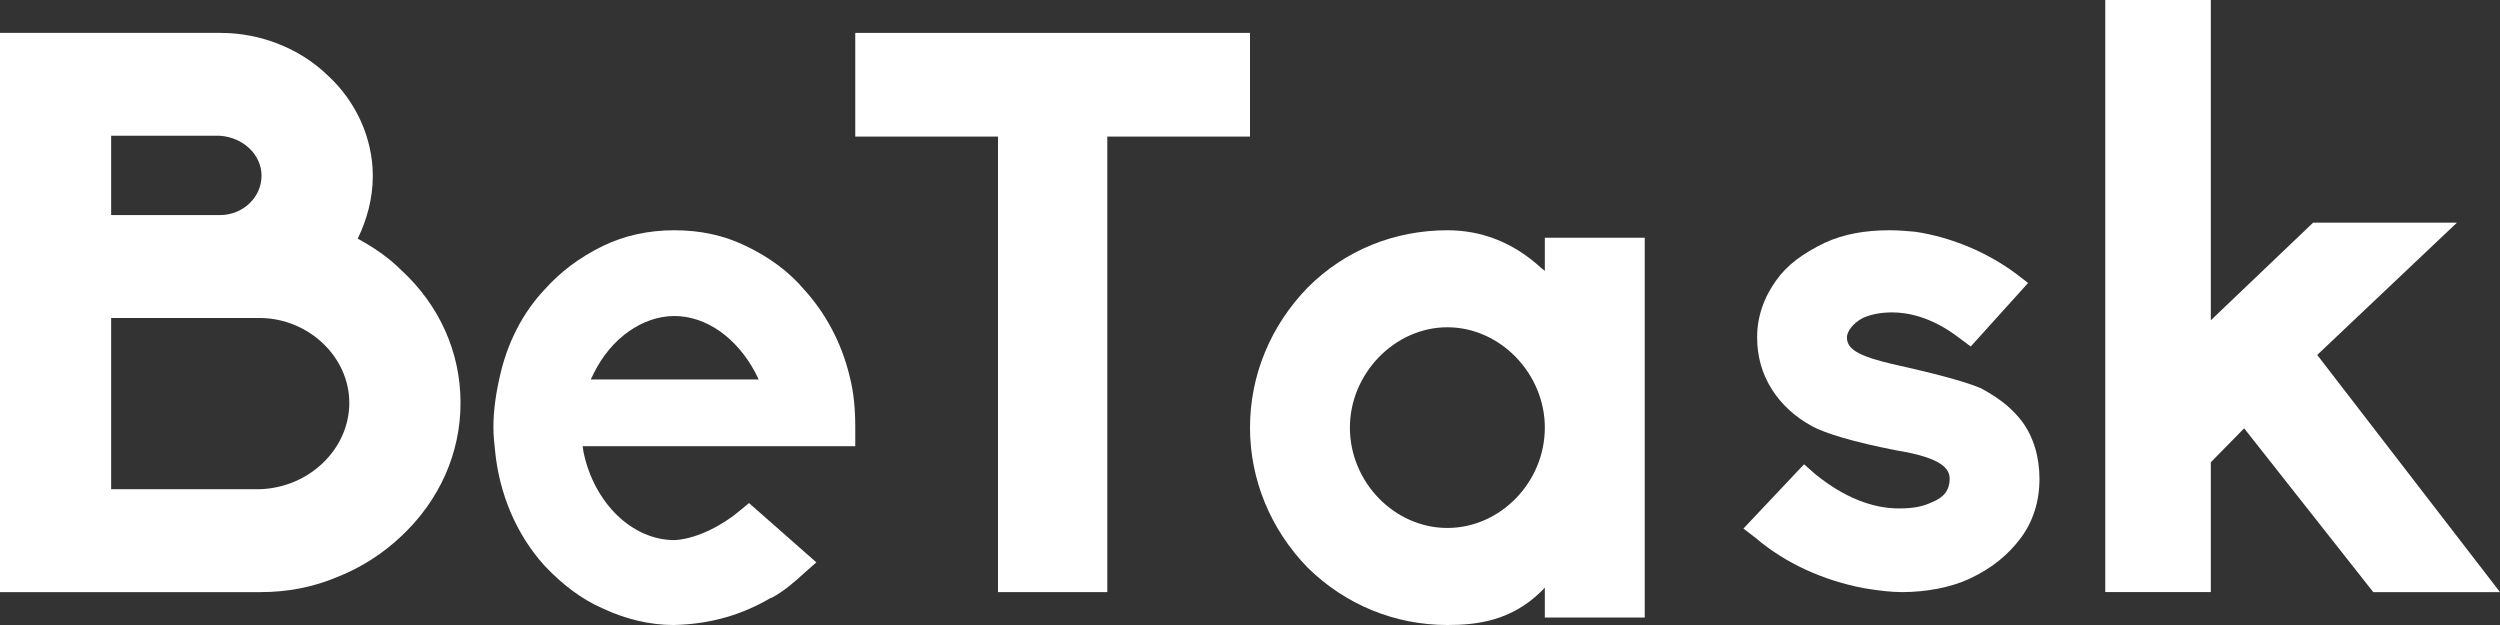 <svg width="76" height="19" viewBox="0 0 76 19" fill="none" xmlns="http://www.w3.org/2000/svg">
<rect x="0" y="0" width="76" height="19" fill="#333333" stroke="none"/>
<path d="M0 18V1H6.708C7.927 1 9.122 1.478 9.96 2.29C10.823 3.079 11.333 4.199 11.333 5.346C11.333 6.038 11.153 6.683 10.874 7.255C11.357 7.518 11.814 7.828 12.196 8.21C13.366 9.285 14 10.718 14 12.246C14 13.773 13.366 15.206 12.196 16.304C11.637 16.83 10.977 17.259 10.24 17.546C9.503 17.857 8.717 18 7.927 18H0ZM6.682 6.539C7.393 6.539 7.951 5.991 7.951 5.345C7.951 4.7 7.393 4.174 6.682 4.127H3.379V6.539H6.682ZM7.9 14.872C9.4 14.824 10.619 13.653 10.619 12.246C10.619 10.861 9.401 9.691 7.927 9.667H3.379V14.872H7.9Z" fill="white"/>
<path d="M20.475 19C19.759 19 19.021 18.824 18.33 18.499C17.689 18.224 17.096 17.772 16.553 17.196C15.691 16.245 15.172 14.994 15.049 13.689C15.025 13.463 15 13.239 15 12.988C15 12.486 15.074 11.96 15.197 11.436C15.419 10.433 15.888 9.507 16.553 8.805C17.046 8.254 17.615 7.828 18.33 7.476C18.996 7.152 19.736 7 20.501 7C21.289 7 22.004 7.152 22.671 7.476C23.411 7.828 24.003 8.28 24.447 8.805C25.088 9.507 25.581 10.409 25.828 11.436C25.951 11.912 26 12.412 26 12.988C26 13.188 26 13.388 26 13.565H17.713L17.738 13.739C18.059 15.293 19.219 16.419 20.502 16.419H20.526C21.241 16.37 22.031 15.919 22.5 15.517L22.77 15.293L24.817 17.096L24.448 17.421C24.176 17.673 23.832 17.972 23.461 18.173H23.437C22.548 18.697 21.588 18.973 20.503 18.999H20.475V19ZM18.058 11.335L17.959 11.536H23.064L22.965 11.335C22.397 10.258 21.461 9.607 20.499 9.607C19.538 9.607 18.576 10.283 18.058 11.335Z" fill="white"/>
<path d="M30.339 18V4.152H26V1H38V4.152H33.662V18H30.339Z" fill="white"/>
<path d="M39.756 17.259C38.628 16.1 38 14.587 38 12.999C38 11.41 38.627 9.899 39.756 8.739C40.887 7.605 42.395 7 44 7C45.054 7 46.009 7.378 46.838 8.133L46.963 8.235V7.227H50V18.773H46.963V17.865L46.838 17.992C45.933 18.873 44.904 19 44 19C42.418 18.999 40.912 18.394 39.756 17.259ZM41.037 12.998C41.037 14.662 42.395 16.05 44 16.05C45.607 16.05 46.963 14.662 46.963 12.998C46.963 11.359 45.607 9.949 44 9.949C42.395 9.949 41.037 11.36 41.037 12.998Z" fill="white"/>
<path d="M56.663 17.881C55.435 17.646 54.279 17.129 53.369 16.351L53 16.068L54.844 14.114L55.188 14.418C56.269 15.291 57.156 15.456 57.721 15.456C58.139 15.456 58.433 15.409 58.729 15.268C59.098 15.126 59.27 14.89 59.27 14.562C59.27 14.28 59.098 13.925 57.647 13.691C56.319 13.431 55.483 13.171 55.09 12.959C54.574 12.677 54.156 12.3 53.86 11.828C53.565 11.358 53.417 10.839 53.417 10.251C53.417 9.639 53.614 9.05 54.007 8.509C54.328 8.061 54.794 7.708 55.483 7.376C56.049 7.118 56.687 7 57.45 7C57.721 7 57.991 7.024 58.237 7.047C59.319 7.213 60.401 7.661 61.286 8.32L61.654 8.602L59.91 10.534L59.565 10.276C58.705 9.616 57.966 9.497 57.524 9.497C57.205 9.497 56.91 9.544 56.639 9.662C56.32 9.826 56.147 10.087 56.147 10.251C56.147 10.581 56.393 10.816 57.671 11.099C59.343 11.476 59.885 11.664 60.228 11.806C60.918 12.182 61.212 12.488 61.458 12.795C61.827 13.29 62 13.901 62 14.562C62 15.245 61.803 15.856 61.434 16.352C61.064 16.846 60.573 17.271 59.859 17.6C59.295 17.859 58.556 18 57.82 18C57.476 18 57.106 17.953 56.663 17.881Z" fill="white"/>
<path d="M72.147 18L68.222 13.021L67.209 14.052V17.999H64V0H67.209V9.736L70.319 6.769H74.691L70.443 10.79L76 18H72.147Z" fill="white"/>
</svg>
